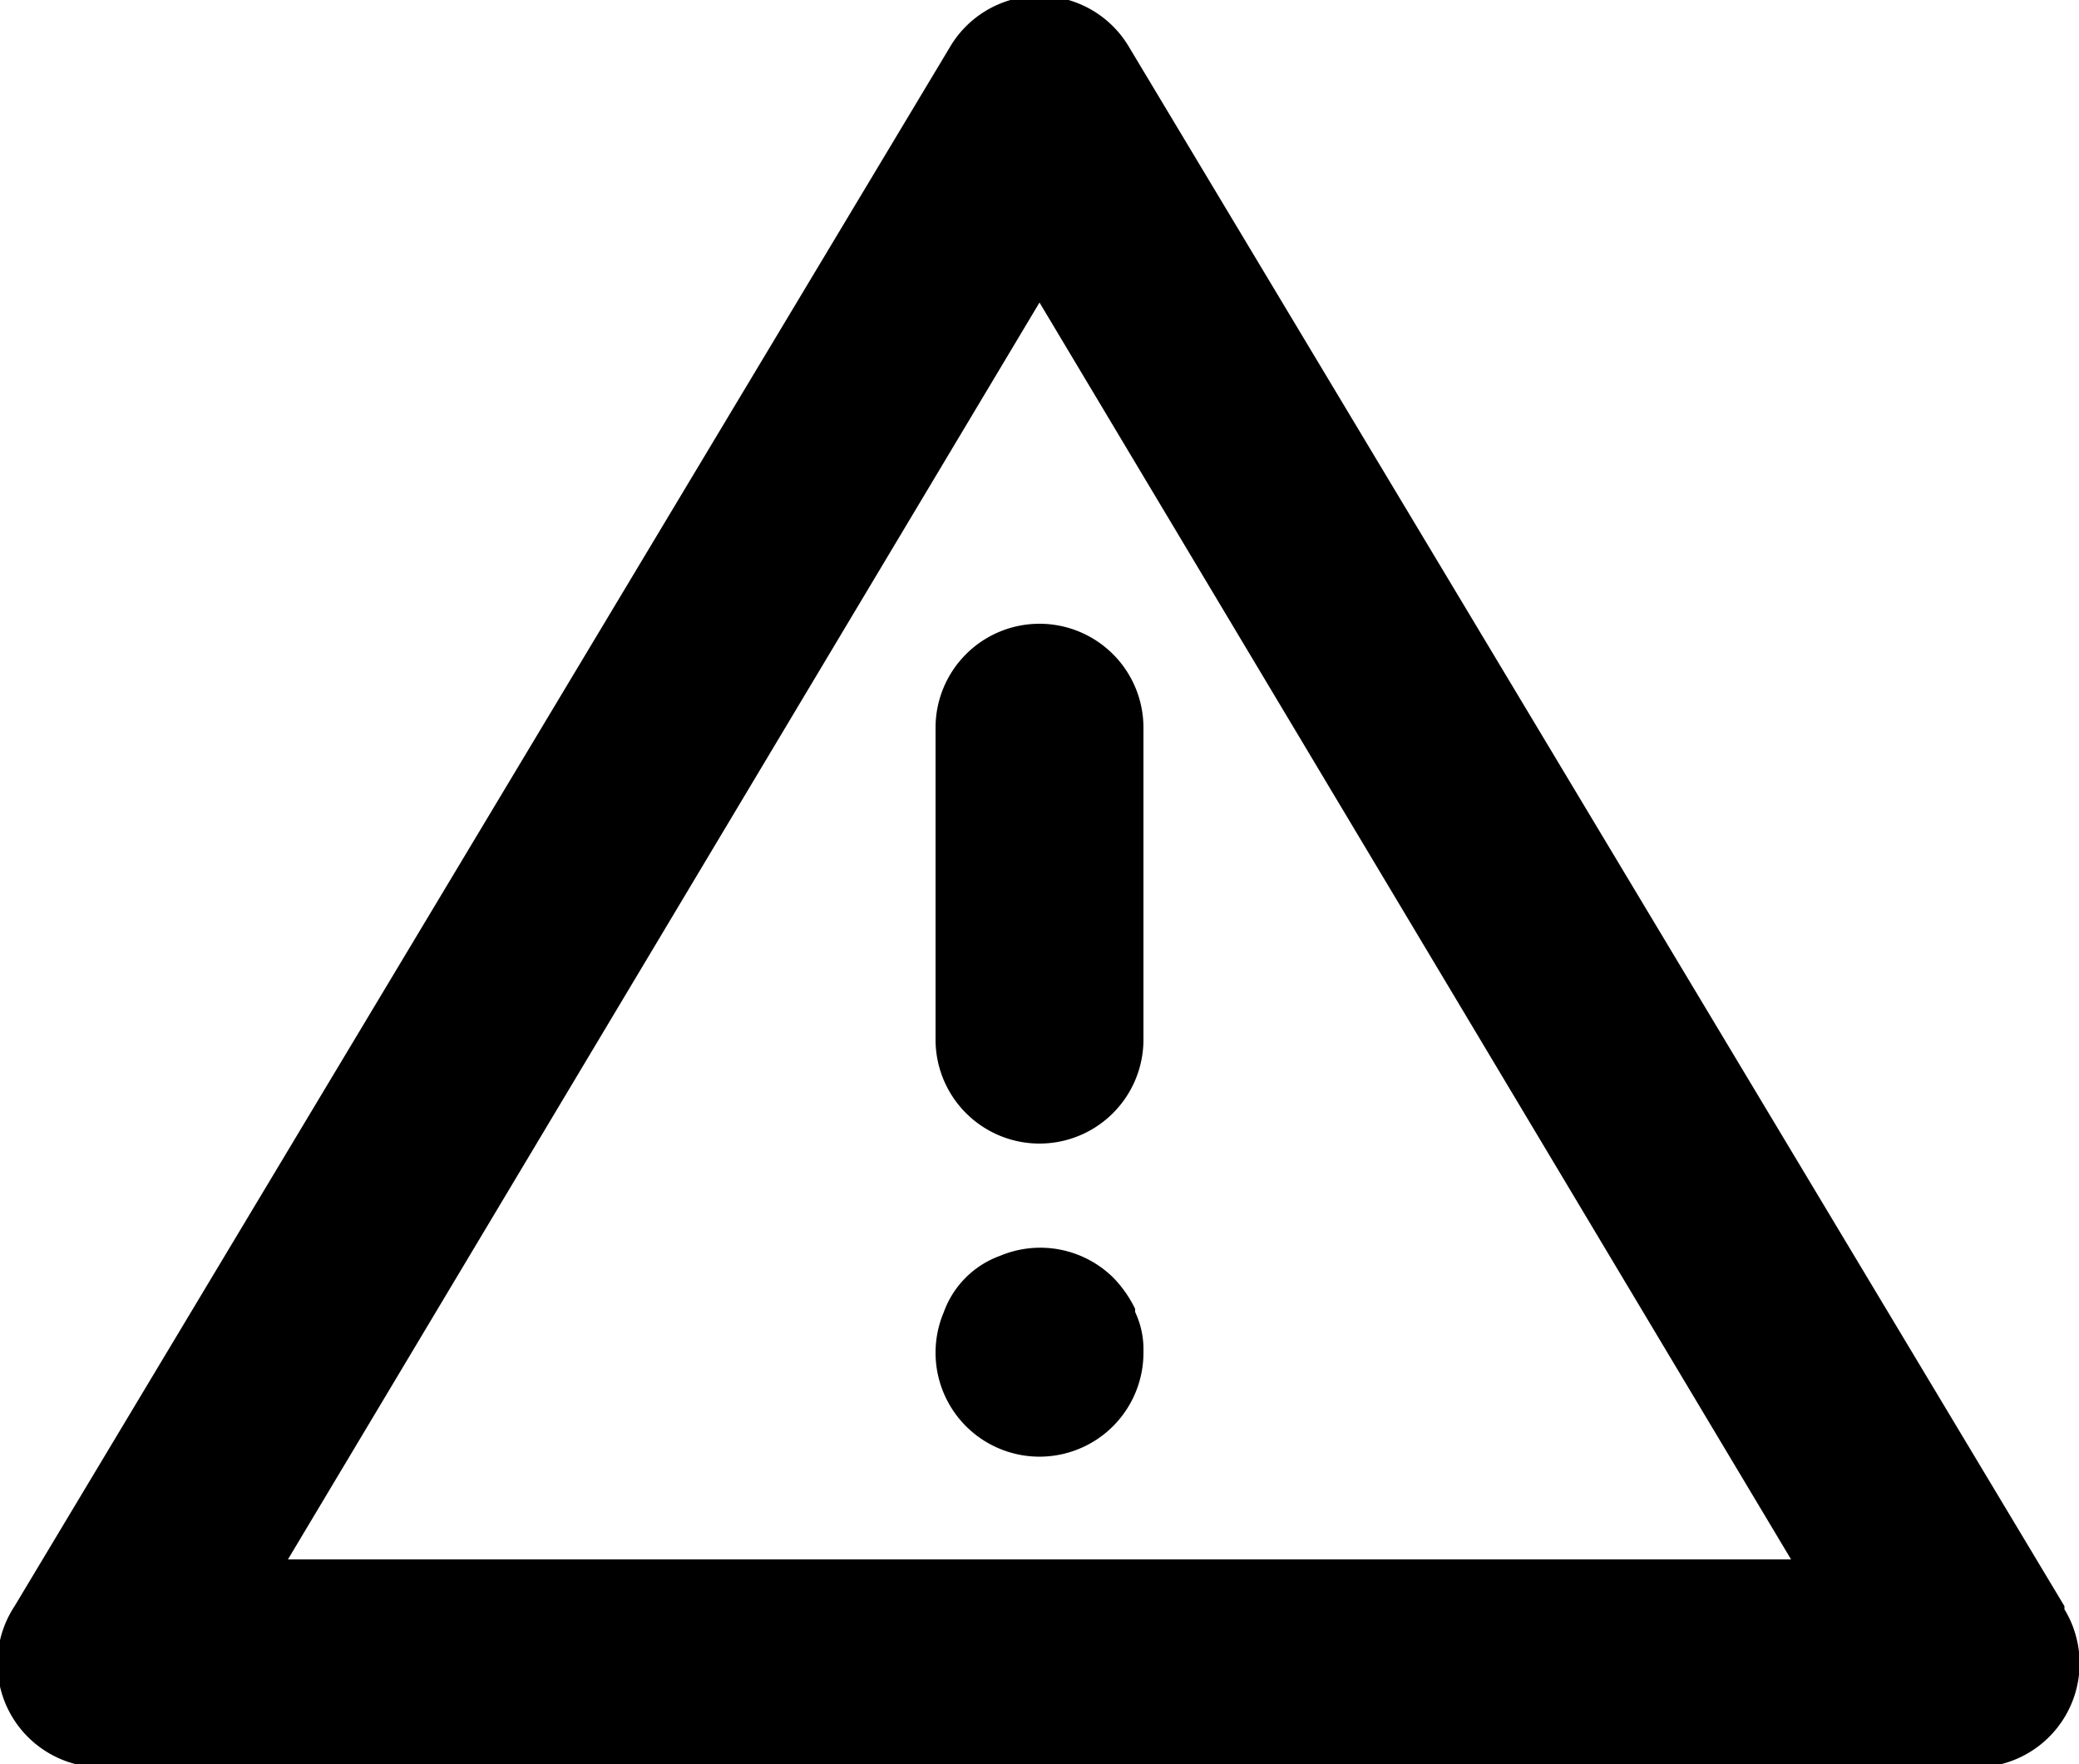 <svg class="icon icon--alert" xmlns="http://www.w3.org/2000/svg" viewBox="0 0 20 16.97"><path d="M19.86,15.45l-9-15a1,1,0,0,0-1.72,0l-9,15A1,1,0,0,0,1,17H19a1,1,0,0,0,.86-1.52ZM2.77,15,10,2.91,17.23,15ZM10,6a1,1,0,0,1,1,1v3a1,1,0,0,1-2,0V7A1,1,0,0,1,10,6Zm.92,6.62A.84.84,0,0,1,11,13a1,1,0,1,1-1.92-.38.9.9,0,0,1,.54-.54,1,1,0,0,1,1.09.21A1.15,1.15,0,0,1,10.92,12.59Z" /></svg>

